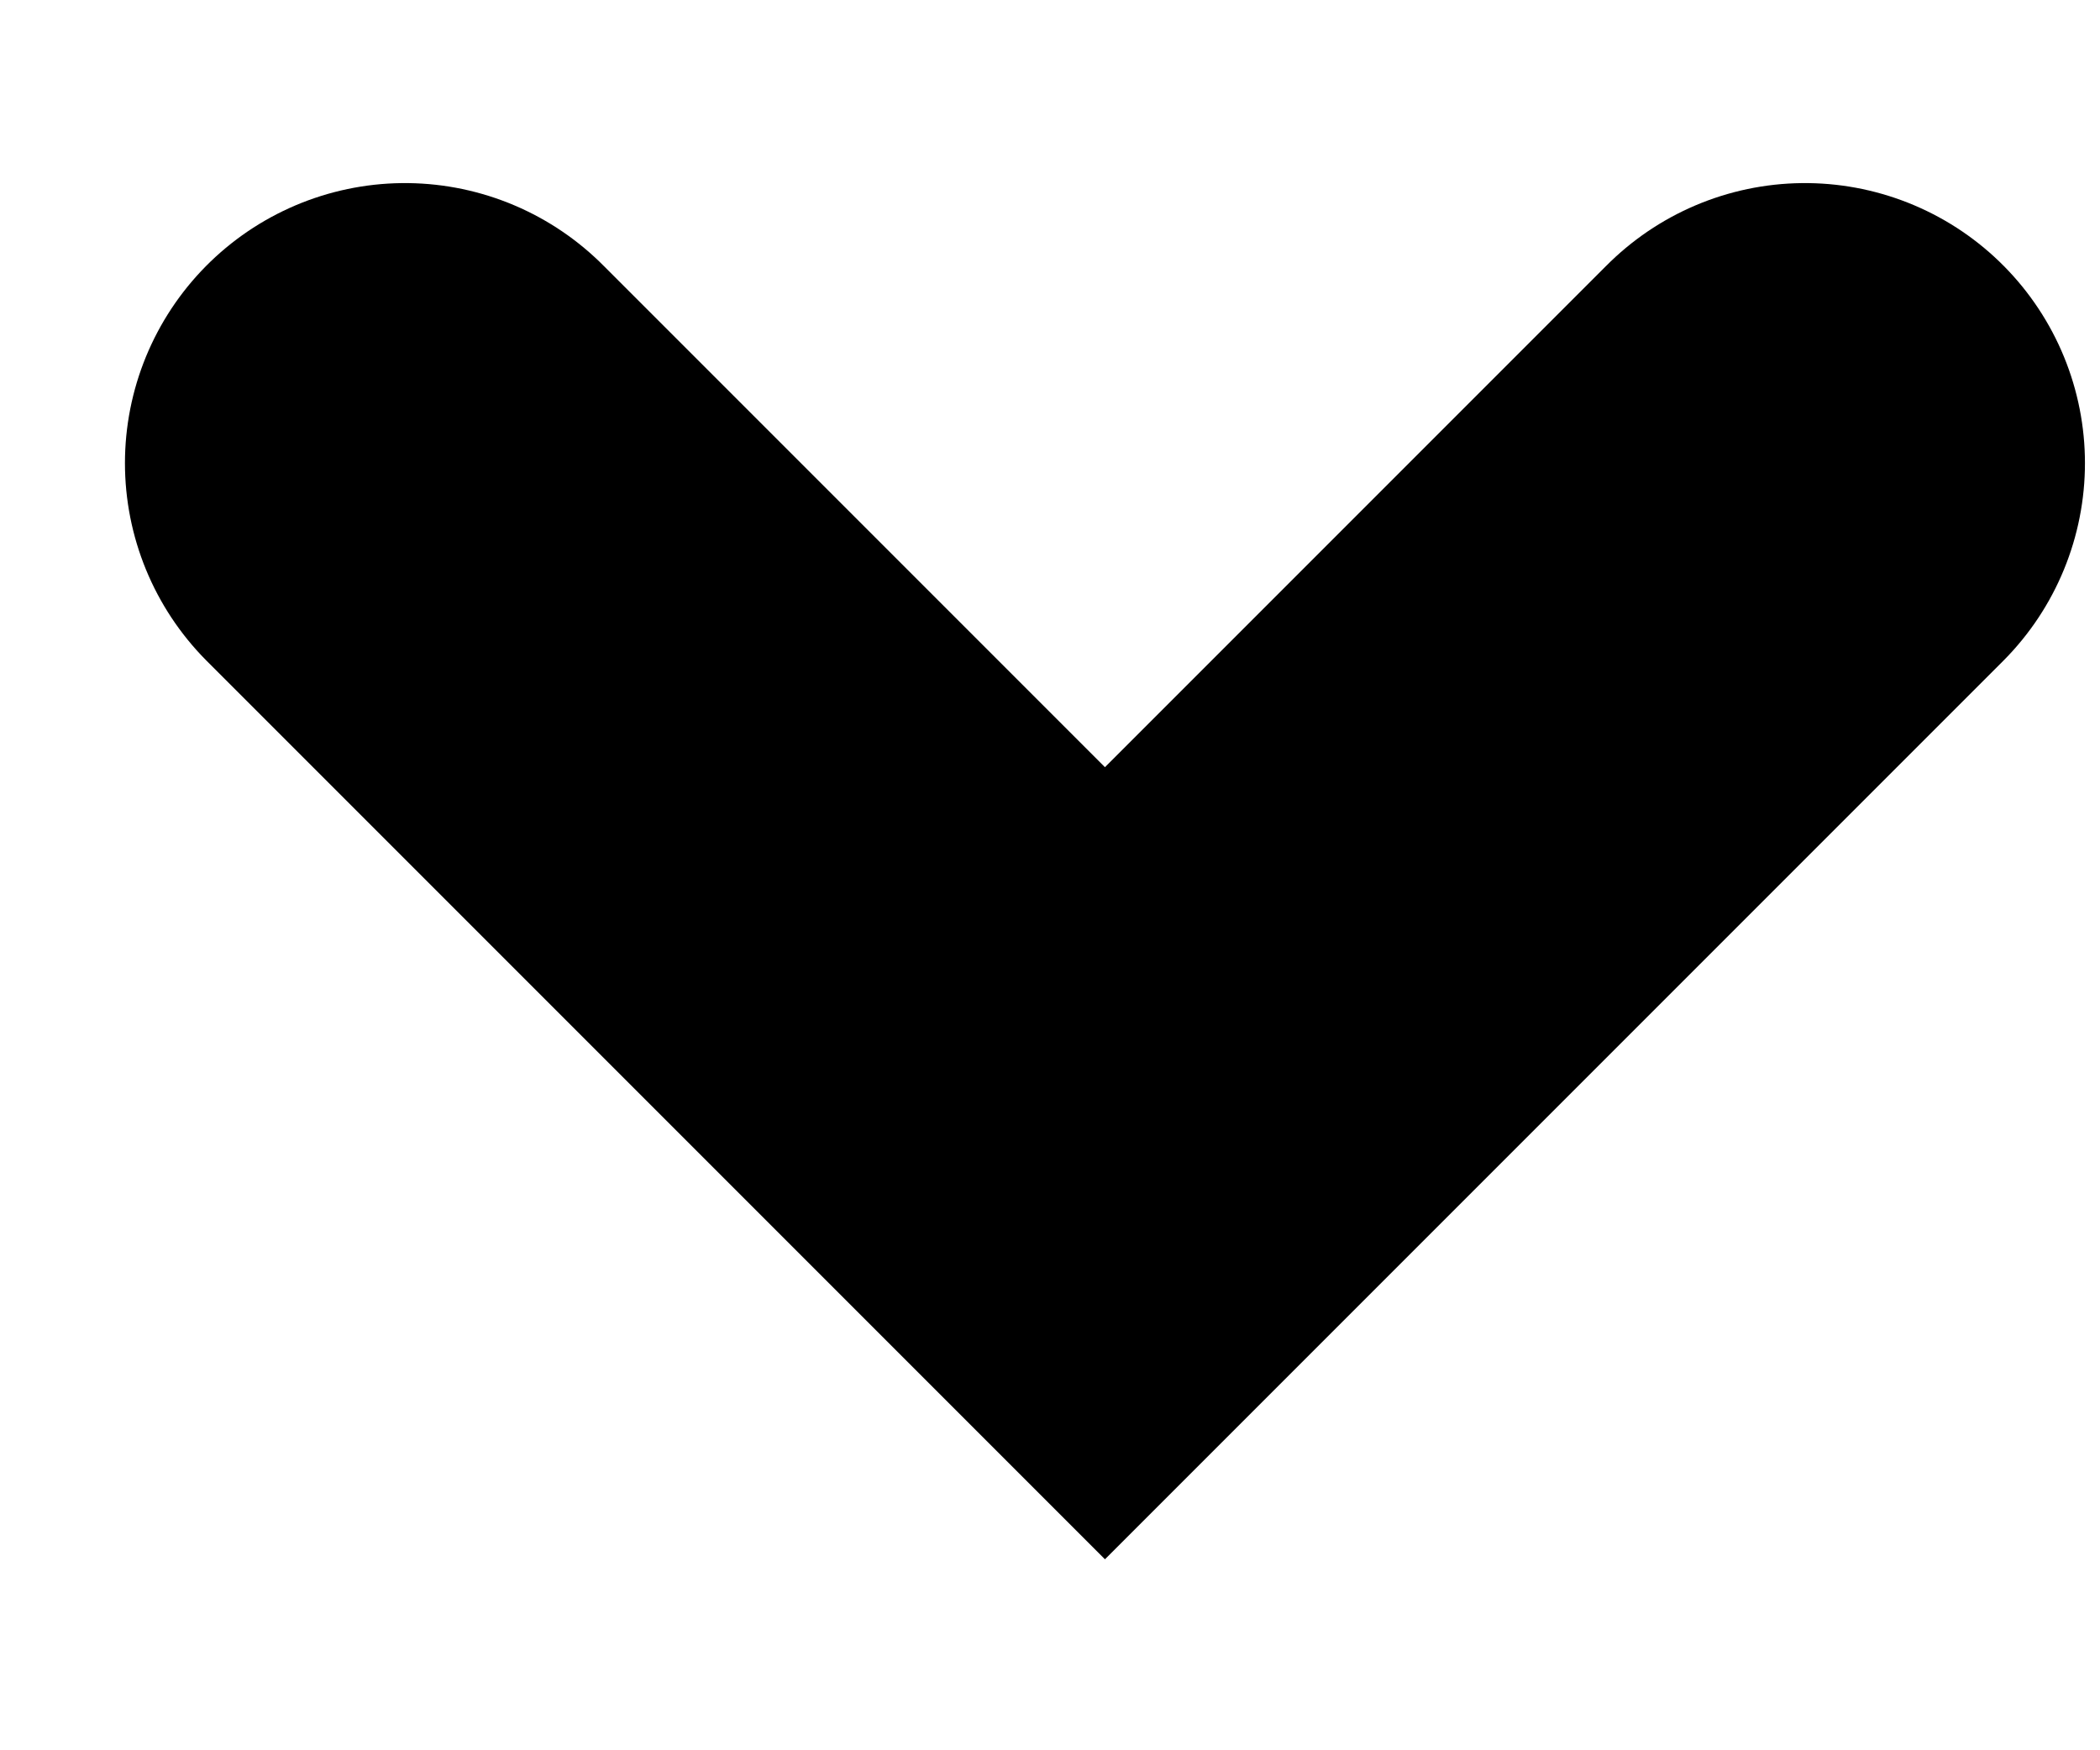 <svg width="6" height="5" viewBox="0 0 6 5" fill="none" xmlns="http://www.w3.org/2000/svg">
<path d="M5.157 1.323L3.157 3.323L1.157 1.323" stroke="black" stroke-width="1.6" stroke-linecap="round"/>
</svg>
